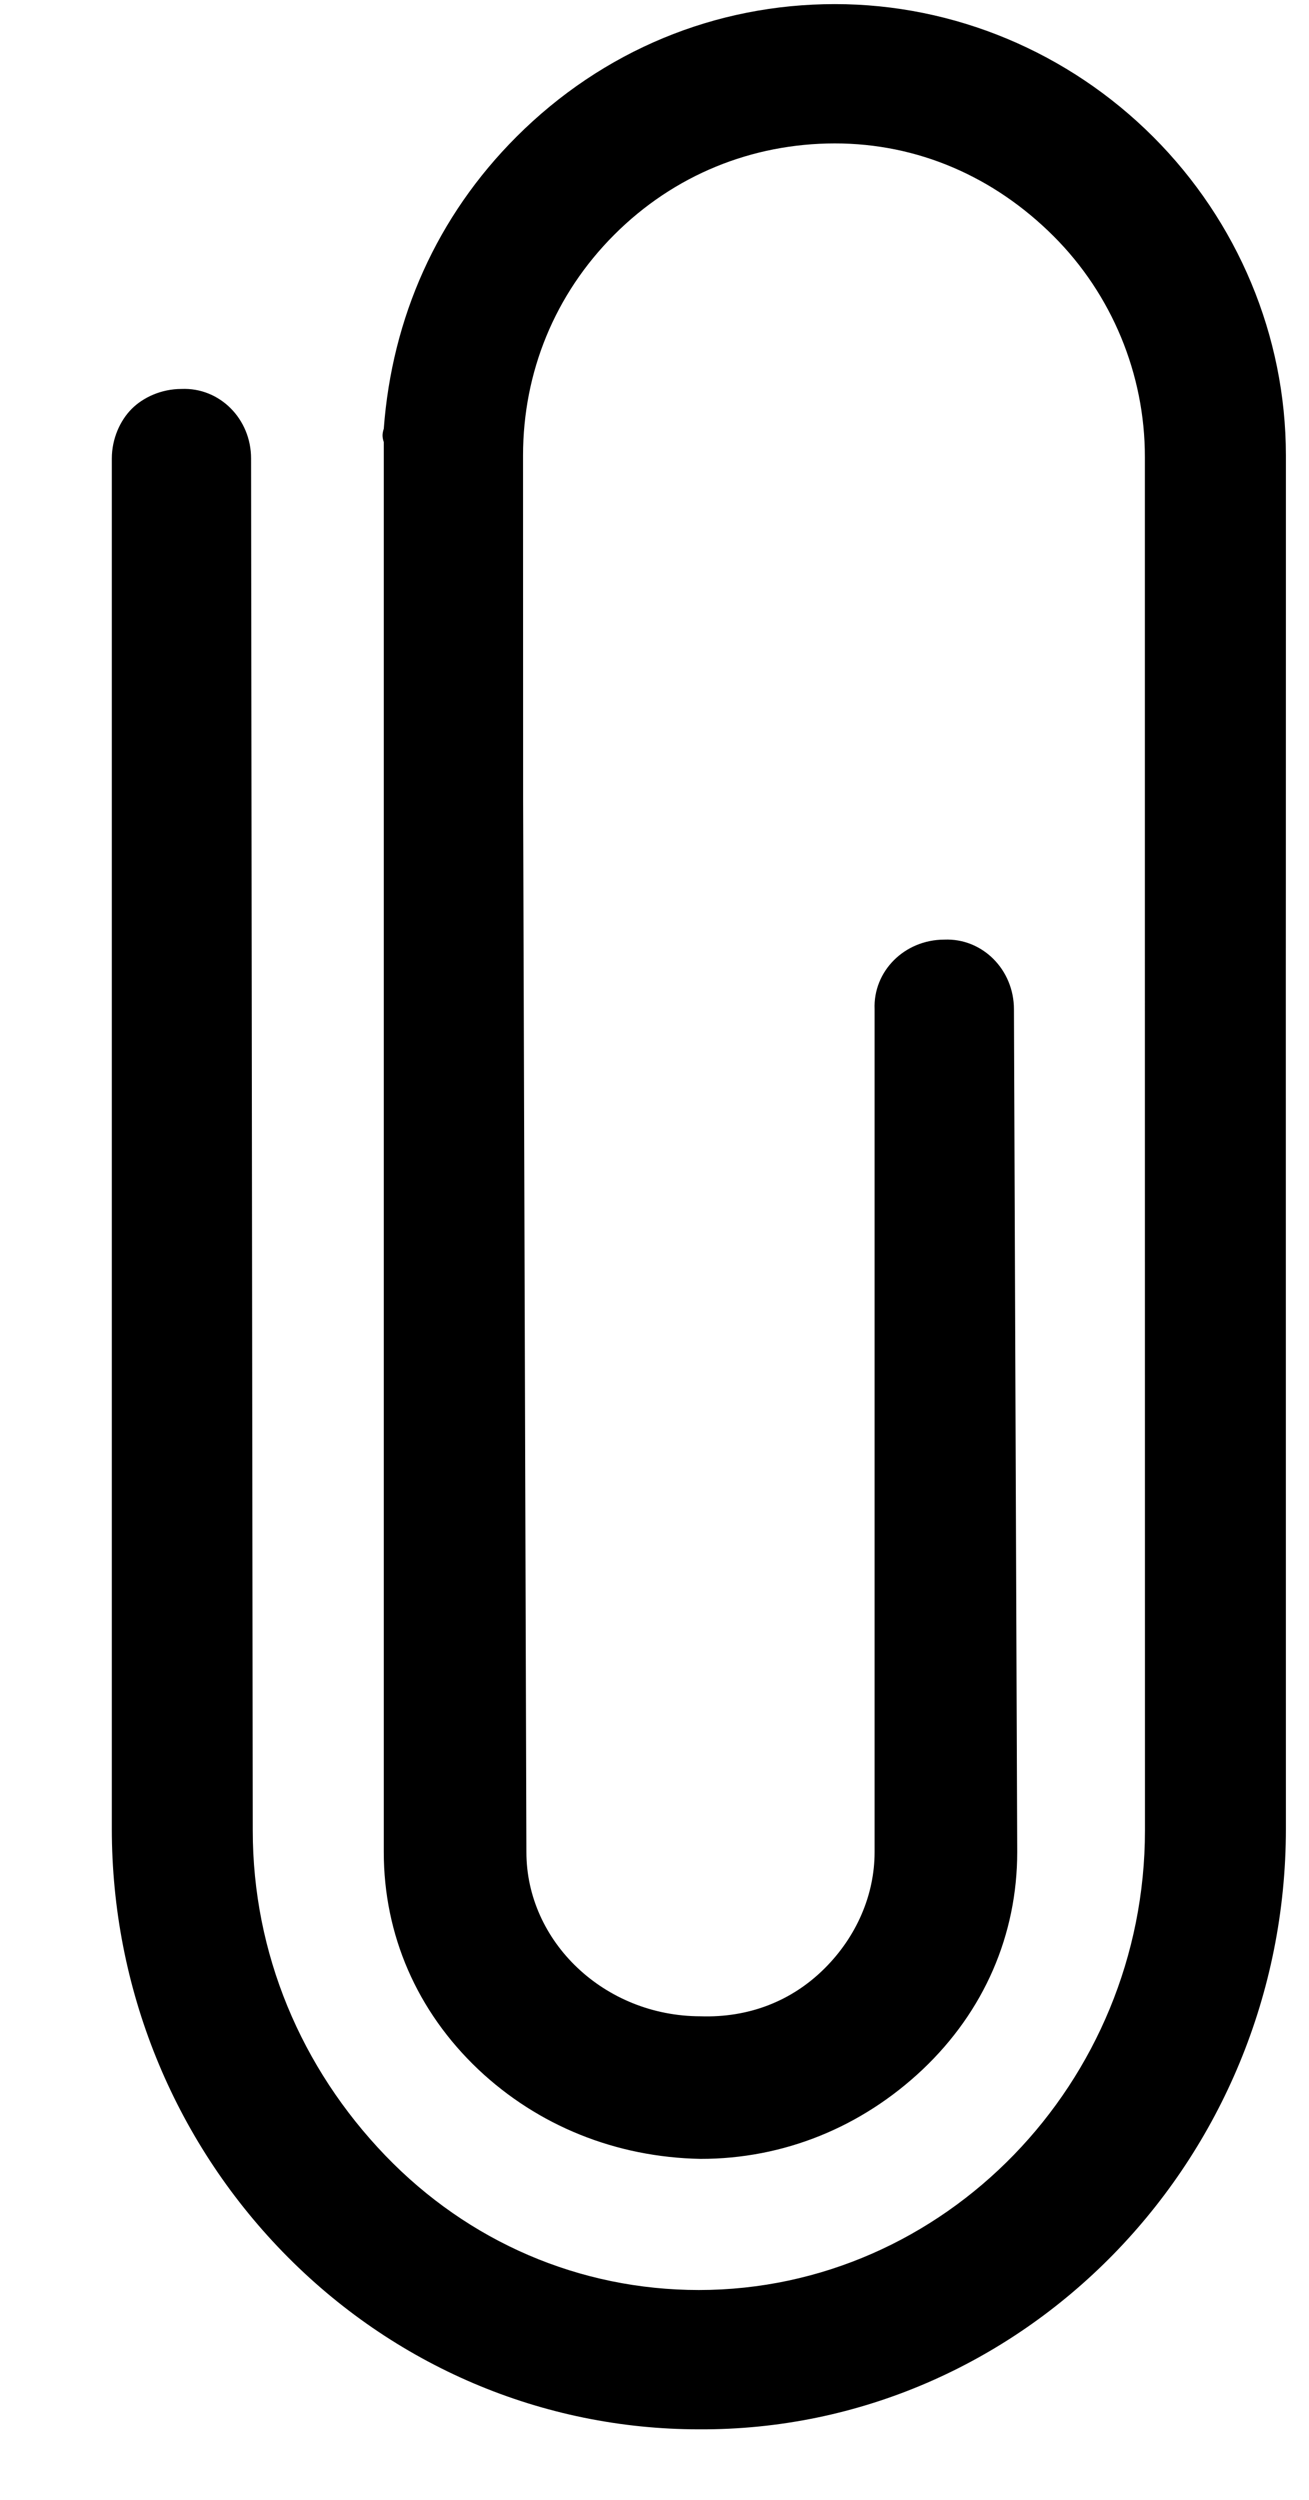 <?xml version="1.0" encoding="UTF-8"?>
<svg width="11px" height="21px" viewBox="0 0 11 21" version="1.1" xmlns="http://www.w3.org/2000/svg" xmlns:xlink="http://www.w3.org/1999/xlink">
    <!-- Generator: Sketch 50.2 (55047) - http://www.bohemiancoding.com/sketch -->
    <title>Shape</title>
    <desc>Created with Sketch.</desc>
    <defs></defs>
    <g id="Final" stroke="none" stroke-width="1" fill="none" fill-rule="evenodd">
        <g id="Homepage" transform="translate(-427, -6976)" fill="#000000" fill-rule="nonzero">
            <path d="M440.658,6979.235 C438.747,6977.304 435.574,6977.344 433.603,6979.314 L428.519,6984.399 C428.519,6984.399 427.809,6985.108 426.39,6986.527 L425.838,6987.079 C425.838,6987.079 425.707,6987.21 425.444,6987.473 C424.735,6988.183 424.341,6989.148 424.341,6990.153 C424.341,6991.158 424.735,6992.124 425.444,6992.833 C426.154,6993.543 427.1,6993.937 428.124,6993.937 C429.07,6993.937 429.938,6993.602 430.647,6992.991 C430.686,6992.971 430.706,6992.952 430.726,6992.912 L432.342,6991.296 L433.879,6989.759 C433.879,6989.759 435.62,6988.018 439.101,6984.537 C439.594,6984.044 439.85,6983.394 439.831,6982.684 C439.811,6981.994 439.535,6981.344 439.042,6980.832 C438.55,6980.339 437.899,6980.063 437.19,6980.043 C436.48,6980.024 435.83,6980.28 435.337,6980.773 L430.351,6985.798 C430.115,6986.034 430.115,6986.409 430.351,6986.626 C430.588,6986.862 430.962,6986.862 431.179,6986.626 L436.185,6981.62 C436.441,6981.364 436.796,6981.226 437.17,6981.226 C437.564,6981.226 437.919,6981.384 438.195,6981.679 C438.766,6982.251 438.786,6983.157 438.254,6983.689 L432.026,6989.956 L429.977,6992.006 C429.484,6992.498 428.834,6992.774 428.124,6992.774 C427.415,6992.774 426.765,6992.498 426.272,6992.006 C425.779,6991.513 425.523,6990.863 425.523,6990.153 C425.523,6989.464 425.799,6988.793 426.292,6988.301 L428.913,6985.68 L434.45,6980.142 C435.948,6978.644 438.372,6978.605 439.831,6980.063 C440.54,6980.773 440.914,6981.719 440.895,6982.724 C440.875,6983.748 440.481,6984.714 439.752,6985.443 L431.613,6993.602 C431.376,6993.838 431.376,6994.213 431.613,6994.43 C431.731,6994.548 431.889,6994.607 432.026,6994.607 C432.164,6994.607 432.322,6994.548 432.44,6994.43 L440.579,6986.291 C441.525,6985.345 442.057,6984.083 442.077,6982.763 C442.097,6981.423 441.584,6980.162 440.658,6979.235 Z" id="Shape" transform="translate(433.209, 6986.209) rotate(135) translate(-433.209, -6986.209) "></path>
        </g>
    </g>
</svg>